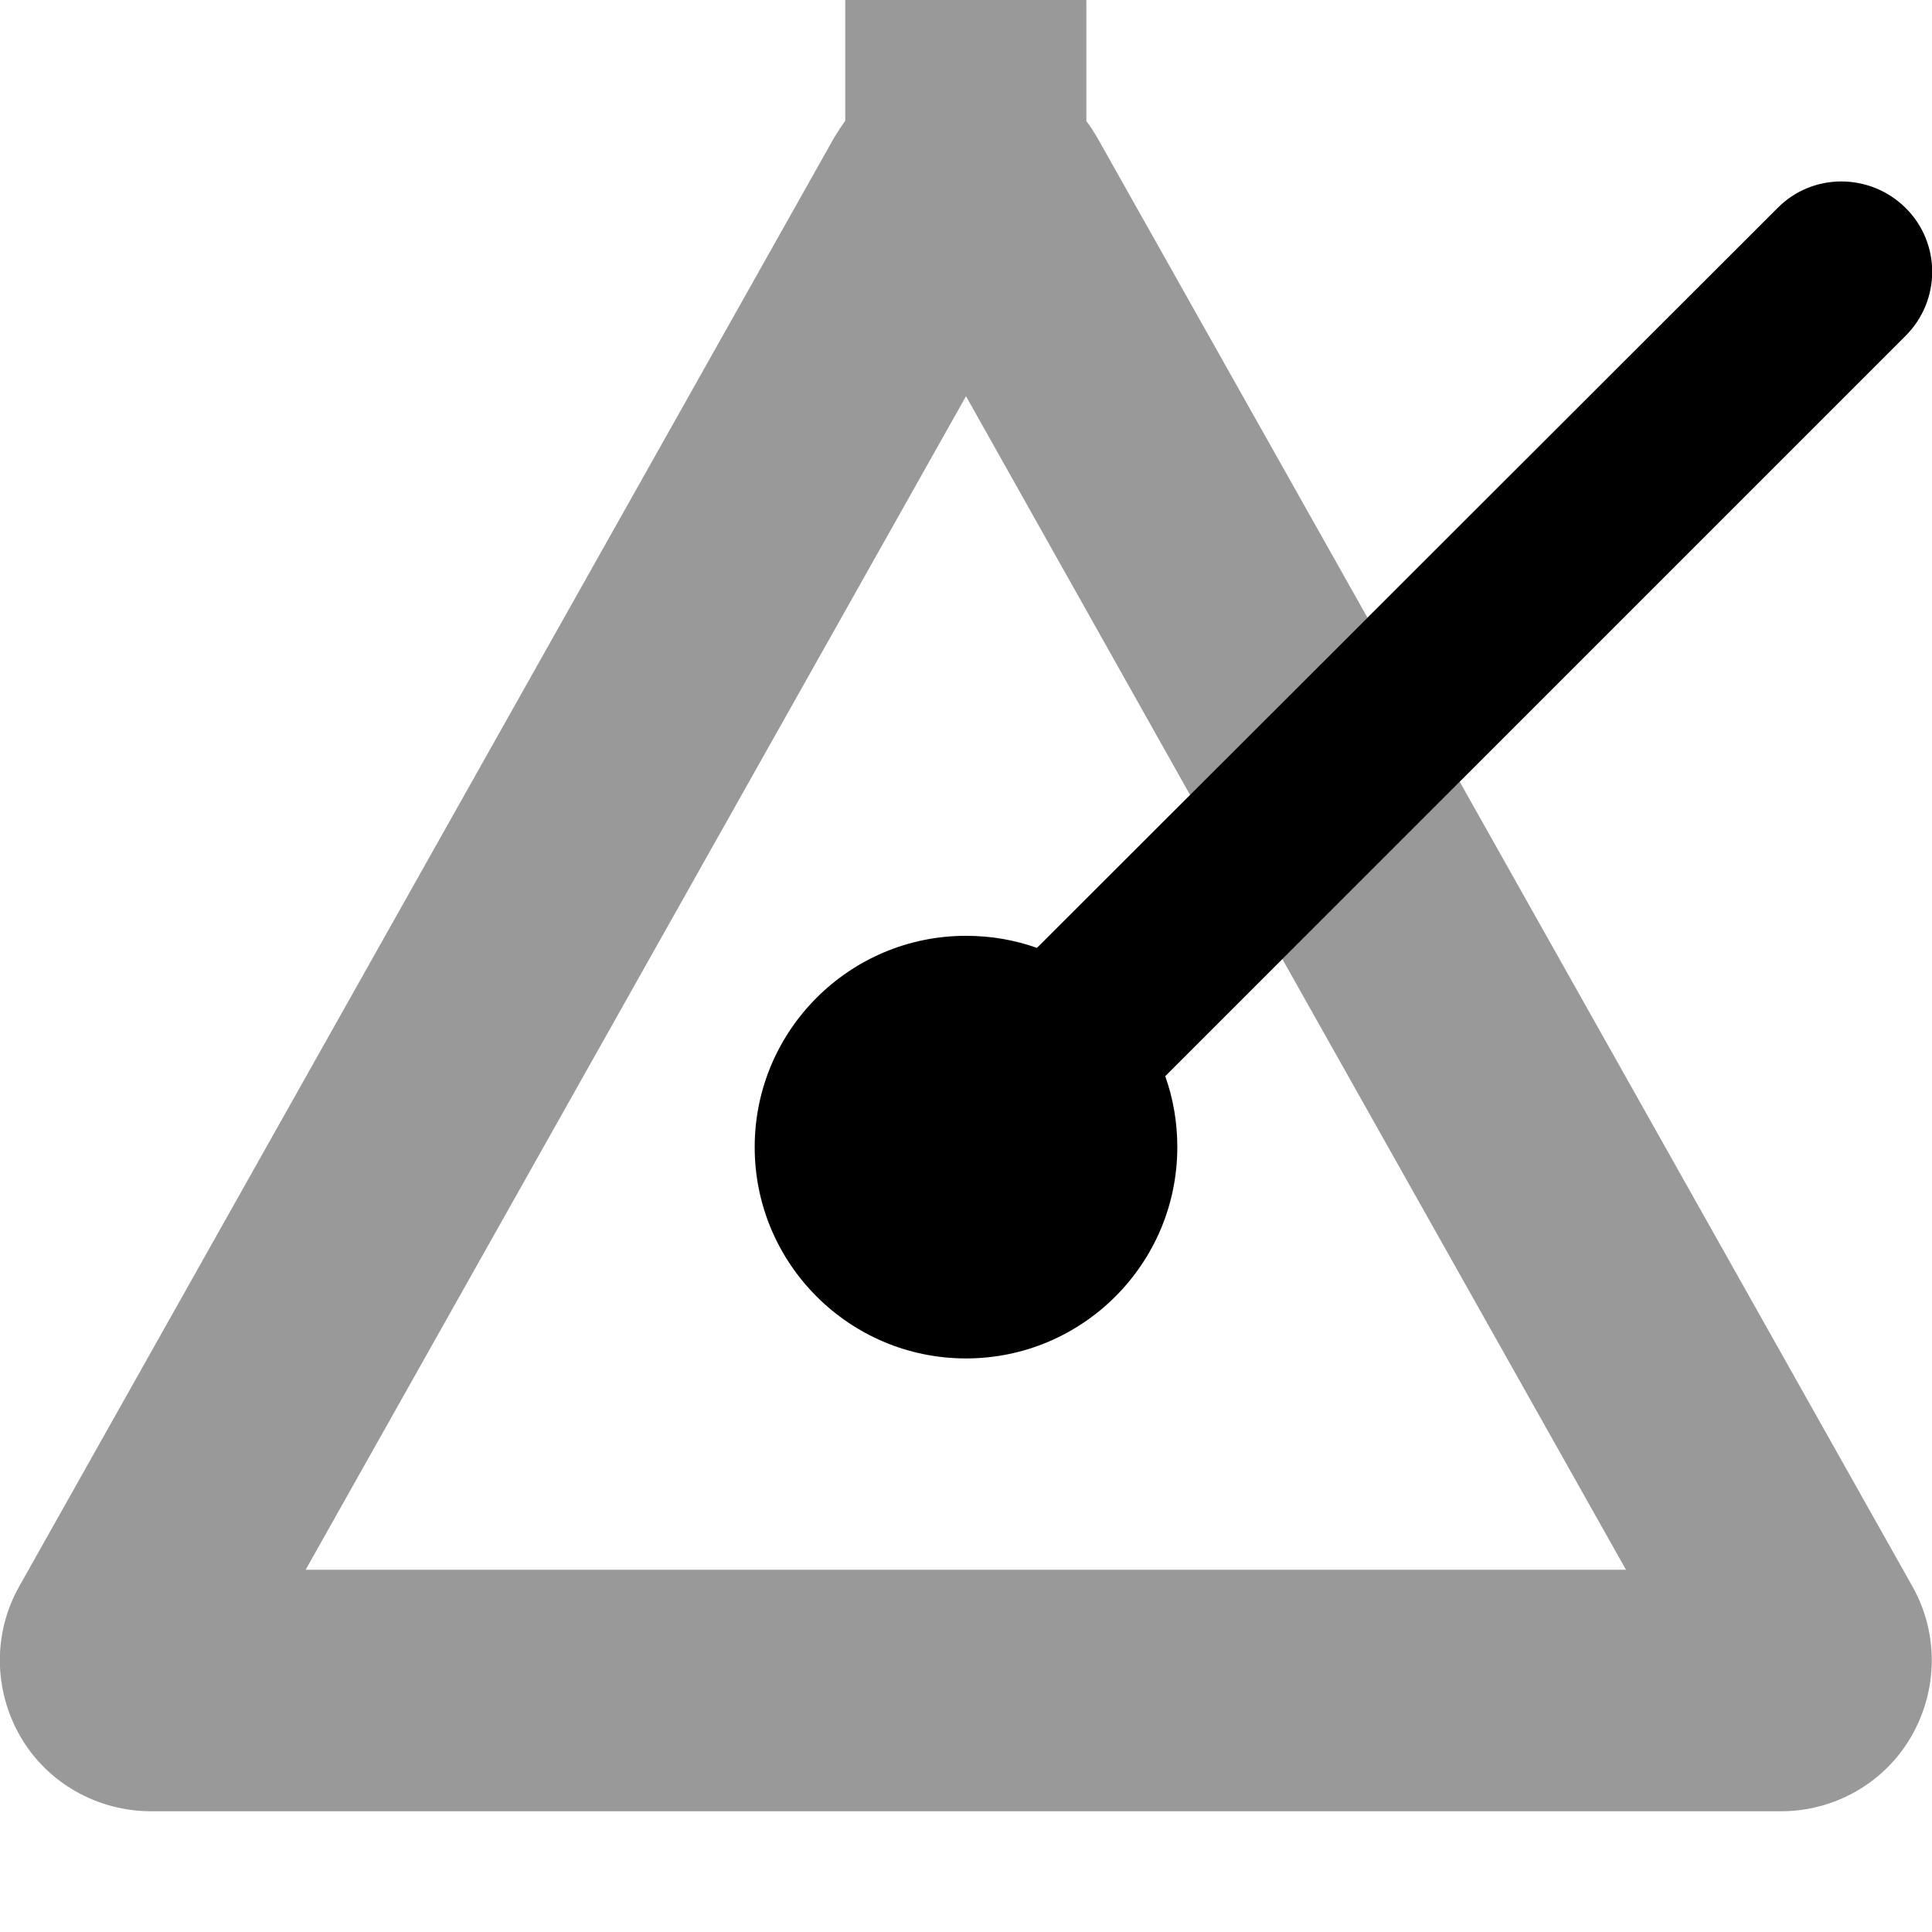 <svg xmlns="http://www.w3.org/2000/svg" viewBox="0 0 512 512"><!--! Font Awesome Pro 7.0.1 by @fontawesome - https://fontawesome.com License - https://fontawesome.com/license (Commercial License) Copyright 2025 Fonticons, Inc. --><path style="fill:currentColor;opacity:.4" d="M5.1 420.4c-7 12.4-6.8 27.5 .3 39.8S25.8 480 40 480l432 0c14.2 0 27.4-7.5 34.5-19.8s7.3-27.4 .3-39.8l-120-213.3-47 47 91.1 161.9-349.9 0 175-311 59.4 105.7 47-47-71.6-127.2c-.9-1.5-1.8-3-2.9-4.4l0-32c0-17.7-14.3-32-32-32S224-17.7 224 0l0 32c-1 1.4-2 2.9-2.9 4.4l-216 384z"/><path style="fill:currentColor;opacity:1" d="M505 89c9.4-9.4 9.4-24.6 0-33.9s-24.6-9.4-33.9 0L274.8 251.2c-5.9-2.1-12.2-3.2-18.8-3.2-30.9 0-56 25.1-56 56s25.1 56 56 56 56-25.1 56-56c0-6.6-1.1-12.9-3.2-18.8L505 89z"/></svg>